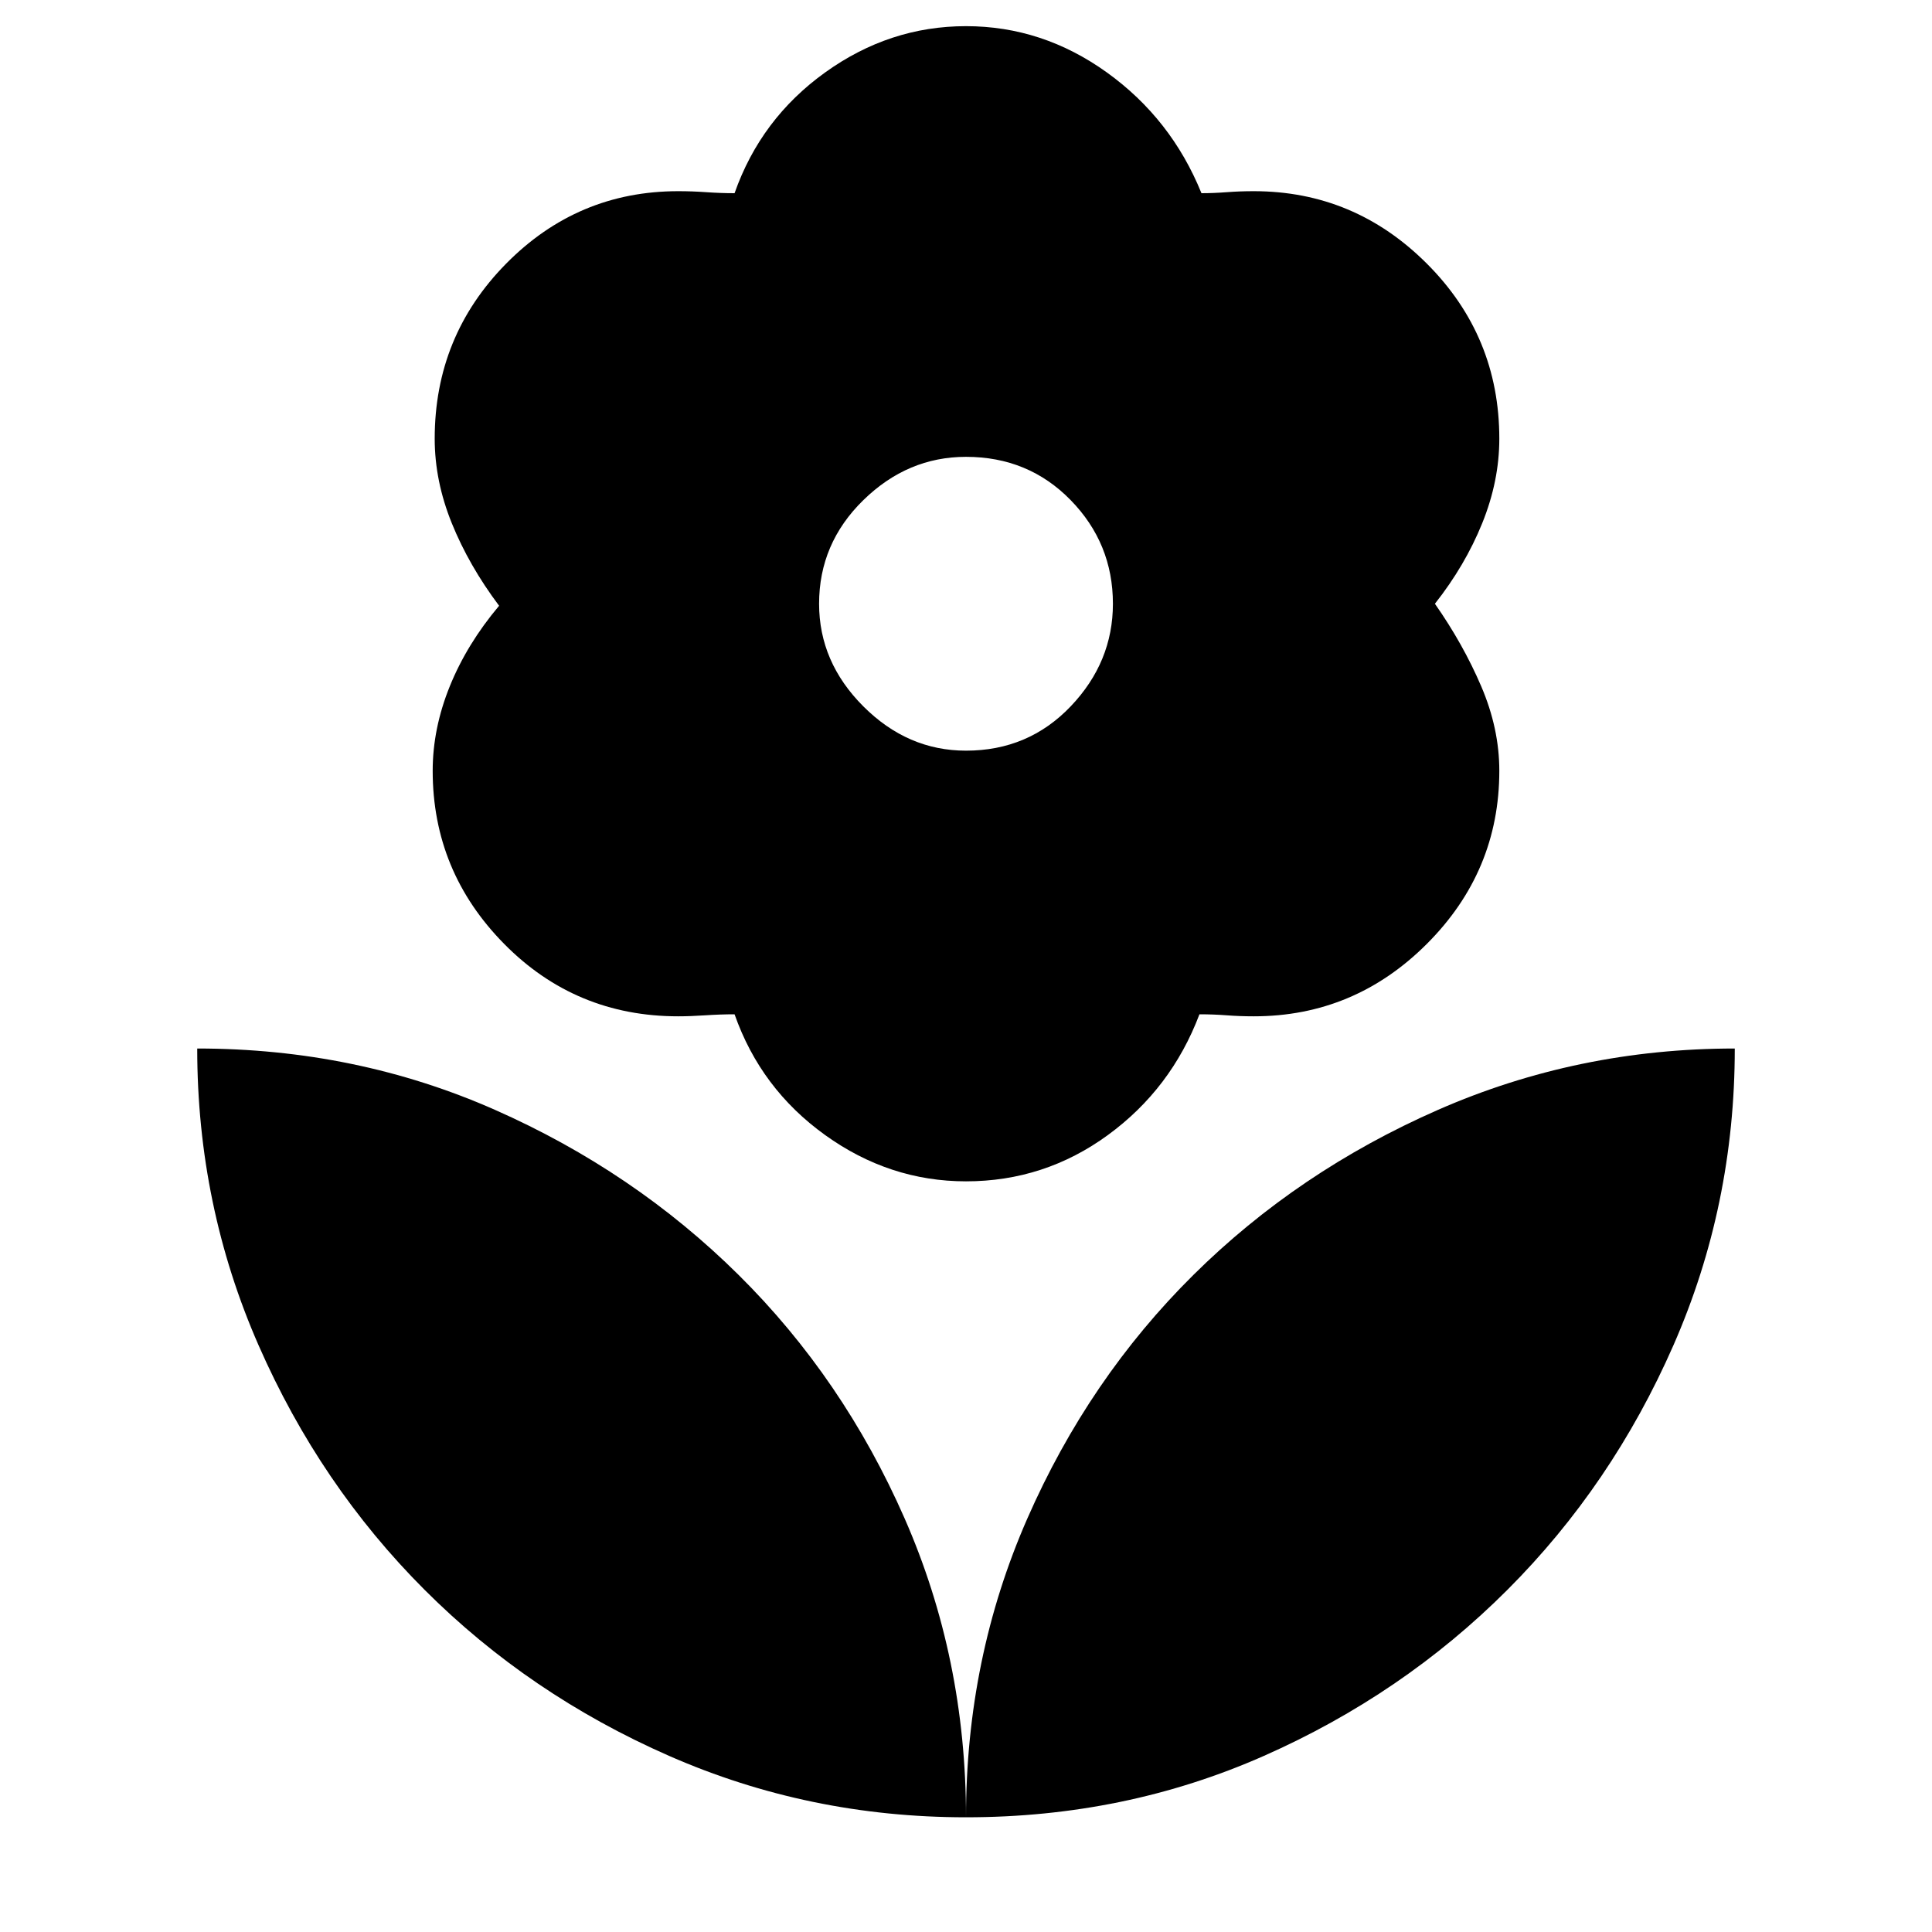 <svg xmlns="http://www.w3.org/2000/svg" height="48" width="48"><path d="M24 45.15Q24 41.2 25.525 37.725Q27.05 34.25 29.65 31.675Q32.25 29.1 35.725 27.575Q39.2 26.05 43.1 26.05Q43.1 29.95 41.575 33.425Q40.05 36.9 37.45 39.5Q34.85 42.1 31.4 43.625Q27.95 45.15 24 45.15ZM24 45.15Q24 41.2 22.475 37.725Q20.95 34.25 18.35 31.675Q15.75 29.1 12.3 27.575Q8.85 26.05 4.9 26.05Q4.9 29.95 6.425 33.425Q7.95 36.9 10.55 39.5Q13.15 42.1 16.625 43.625Q20.1 45.15 24 45.15ZM24 18.65Q25.55 18.65 26.6 17.55Q27.65 16.45 27.65 15Q27.65 13.5 26.6 12.425Q25.55 11.35 24 11.35Q22.55 11.35 21.45 12.425Q20.35 13.5 20.35 15Q20.35 16.45 21.45 17.55Q22.55 18.65 24 18.65ZM24 29.35Q22.1 29.35 20.5 28.2Q18.9 27.05 18.25 25.2Q17.9 25.2 17.525 25.225Q17.15 25.25 16.85 25.25Q14.3 25.25 12.525 23.45Q10.75 21.65 10.75 19.15Q10.75 18.1 11.175 17.05Q11.6 16 12.4 15.05Q11.65 14.05 11.225 13Q10.8 11.95 10.8 10.9Q10.8 8.35 12.575 6.55Q14.35 4.75 16.85 4.75Q17.2 4.75 17.55 4.775Q17.9 4.8 18.25 4.8Q18.9 2.95 20.5 1.8Q22.1 0.65 24 0.65Q25.9 0.65 27.5 1.8Q29.1 2.95 29.85 4.8Q30.15 4.8 30.475 4.775Q30.8 4.75 31.15 4.75Q33.65 4.75 35.45 6.55Q37.25 8.35 37.25 10.9Q37.25 11.95 36.825 13Q36.4 14.05 35.65 15Q36.35 16 36.8 17.05Q37.25 18.1 37.25 19.15Q37.25 21.65 35.45 23.45Q33.65 25.25 31.15 25.25Q30.8 25.25 30.475 25.225Q30.15 25.2 29.8 25.2Q29.1 27.05 27.525 28.2Q25.95 29.35 24 29.35Z"/></svg>